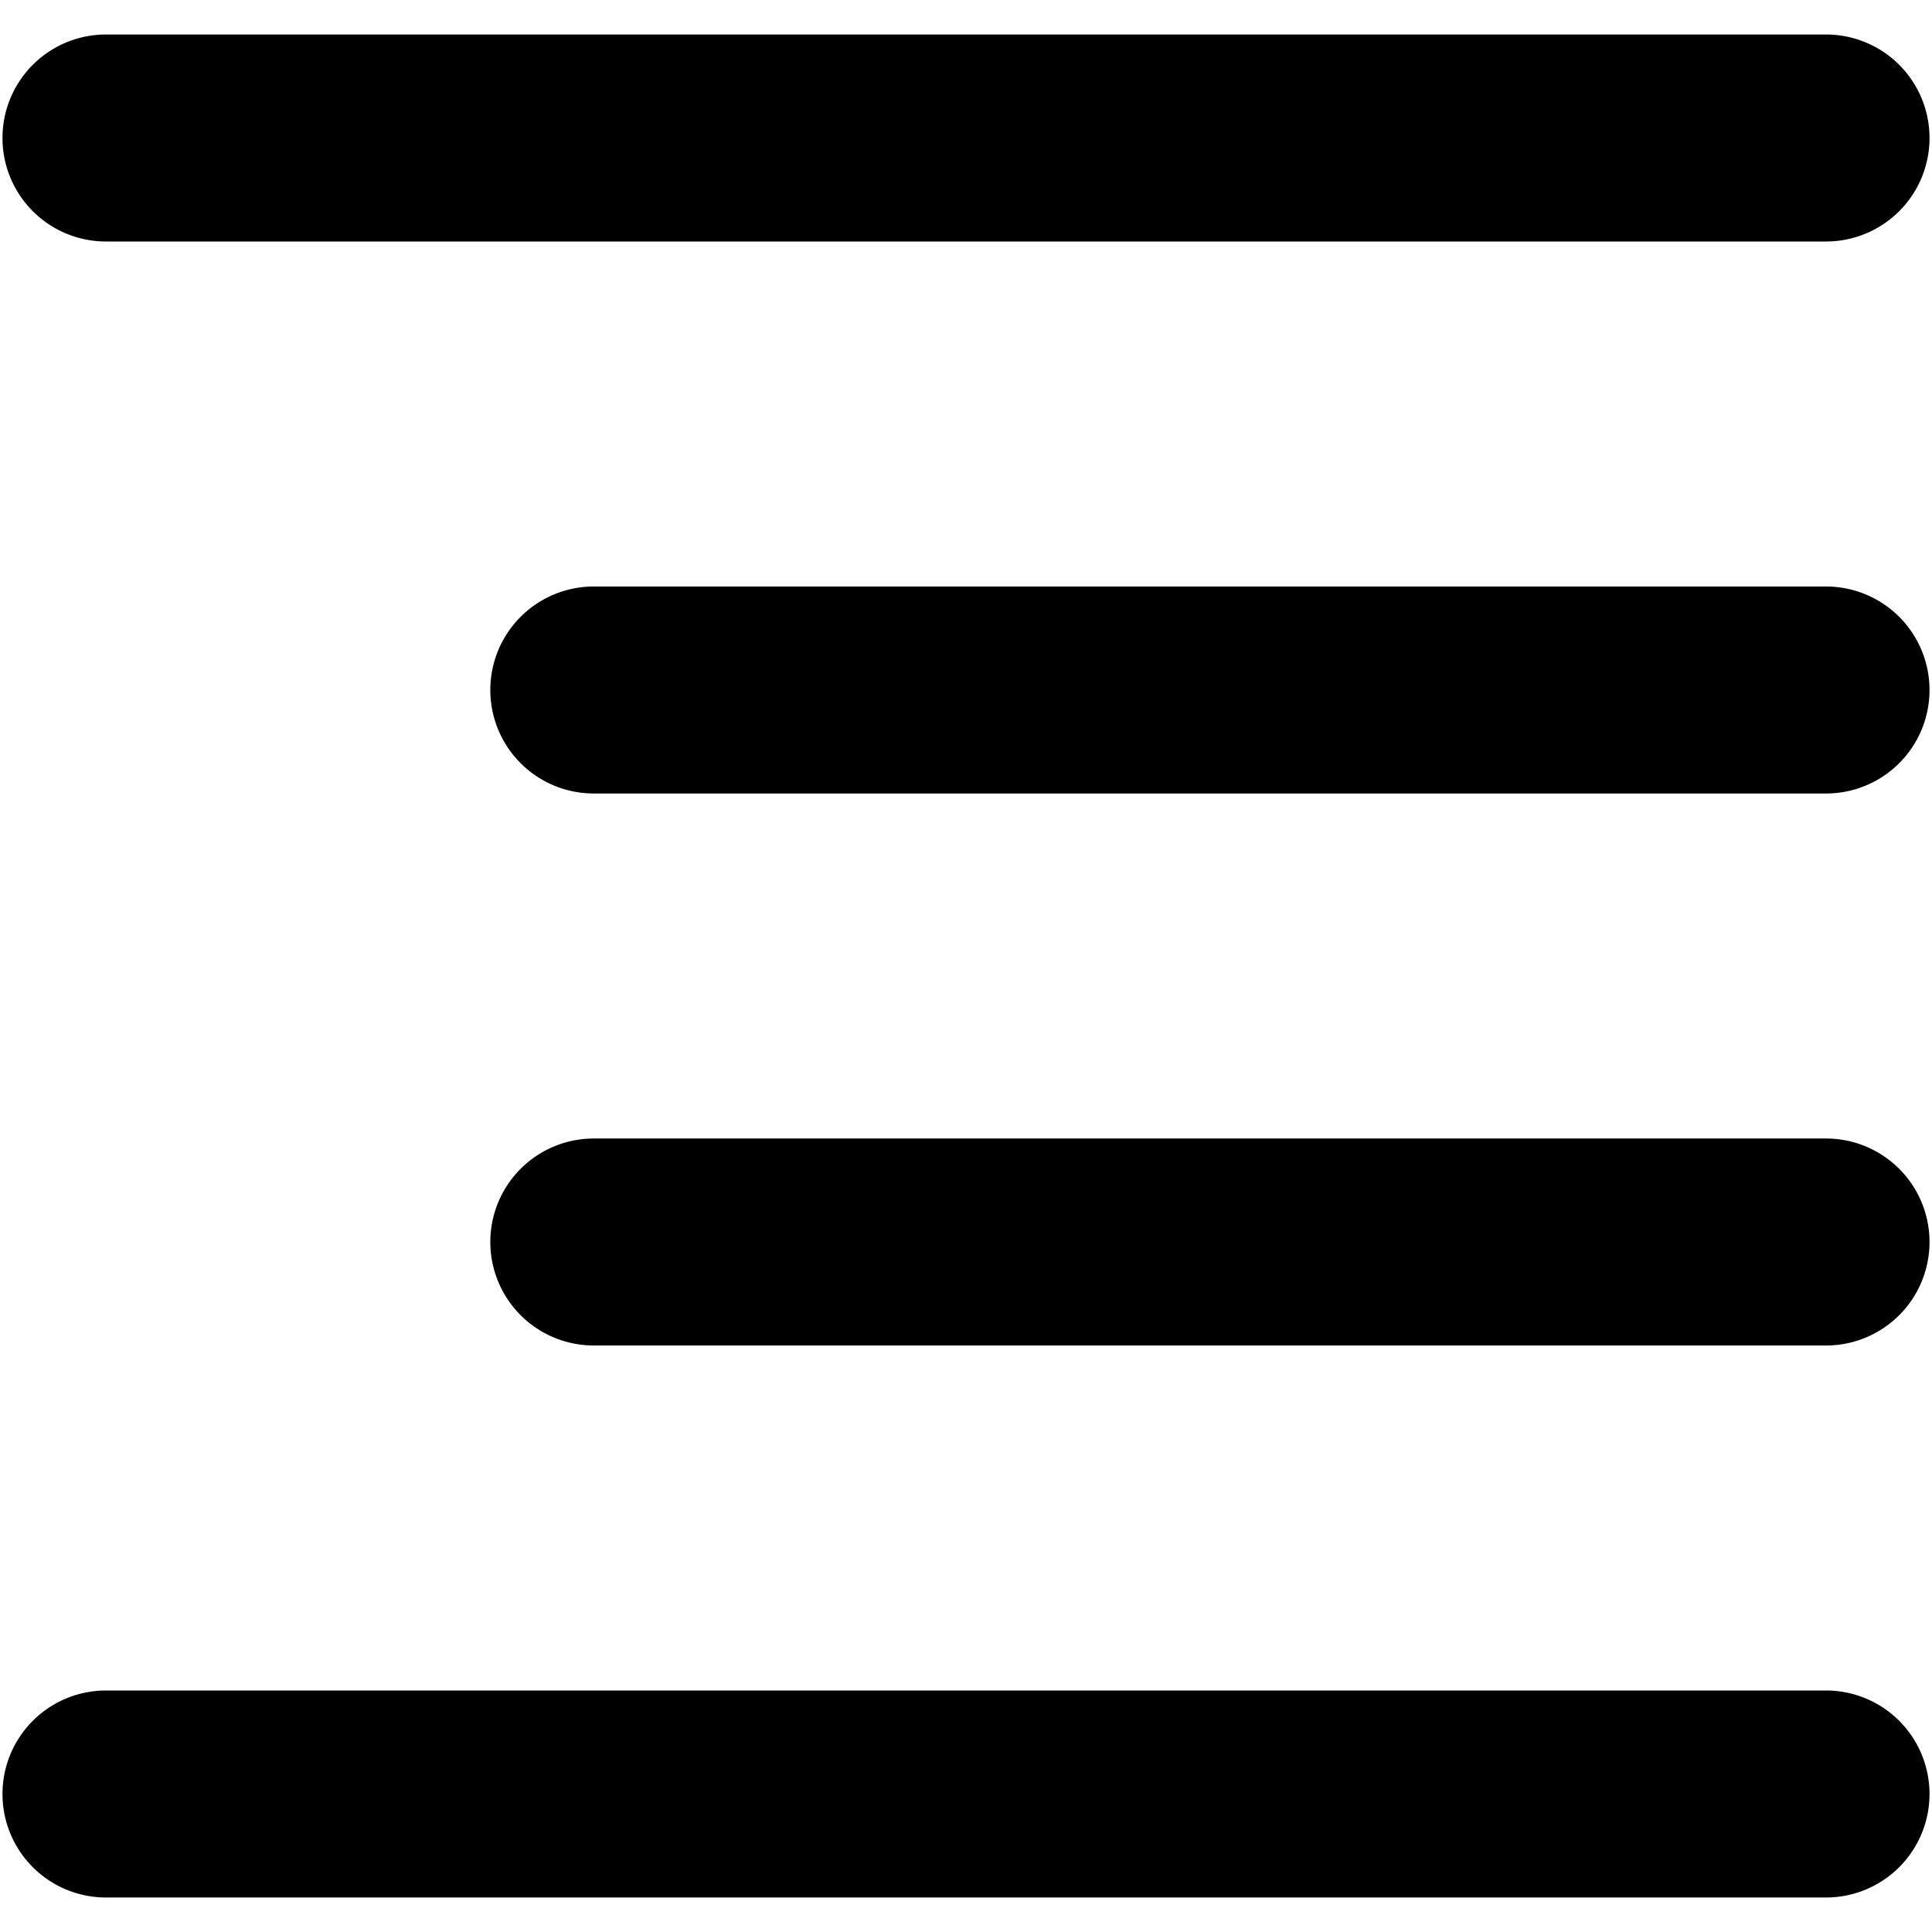 <svg xmlns="http://www.w3.org/2000/svg" fill="none" viewBox="0 0 14 14"><path fill="currentColor" fill-rule="evenodd" d="M13.232.25a.75.75 0 0 1 0 1.5H.768a.75.75 0 0 1 0-1.5h12.464Zm0 4a.75.75 0 0 1 0 1.5H4.303a.75.75 0 1 1 0-1.5h8.929Zm.75 8.75a.75.75 0 0 0-.75-.75H.768a.75.75 0 0 0 0 1.5h12.464a.75.75 0 0 0 .75-.75Zm-.75-4.75a.75.75 0 0 1 0 1.5H4.303a.75.75 0 1 1 0-1.5h8.929Z" clip-rule="evenodd"/></svg>